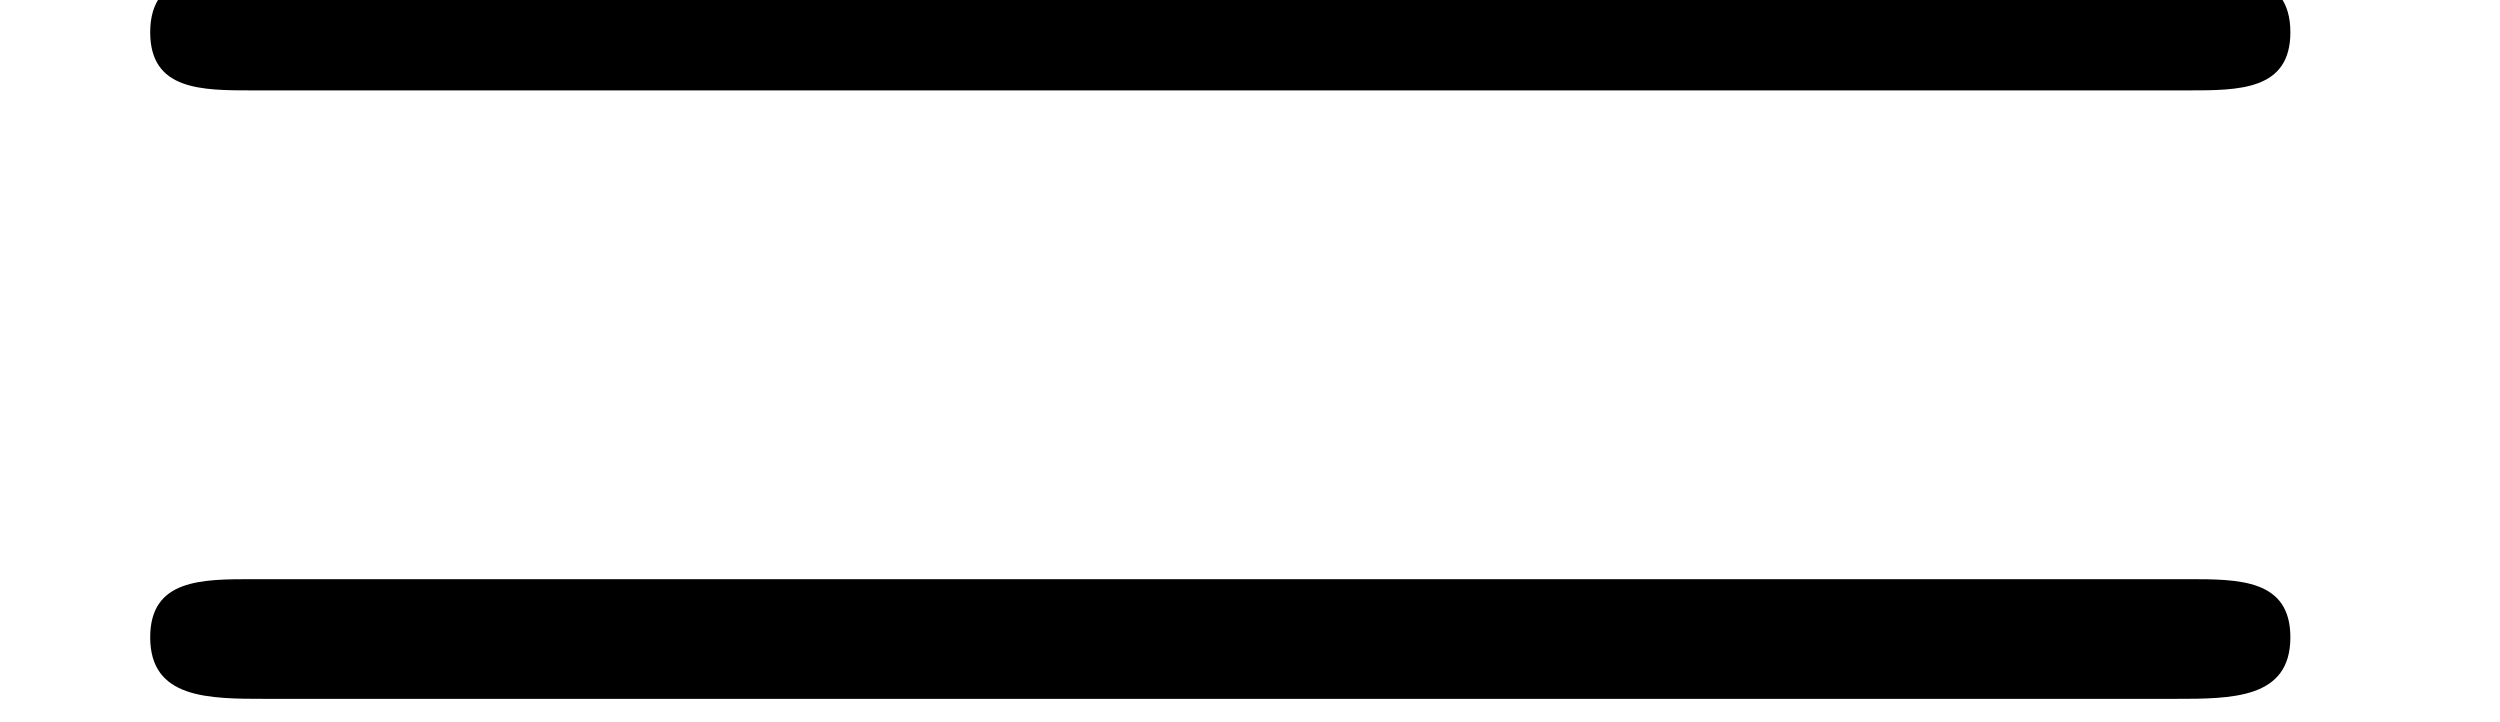 <?xml version='1.0' encoding='ISO-8859-1'?>
<!DOCTYPE svg PUBLIC "-//W3C//DTD SVG 1.1//EN" "http://www.w3.org/Graphics/SVG/1.1/DTD/svg11.dtd">
<!-- This file was generated by dvisvgm 1.2.2 (x86_64-unknown-linux-gnu) -->
<!-- Fri Nov 25 01:59:49 2016 -->
<svg height='5.916pt' version='1.1' viewBox='0 0 20.486 5.916' width='20.486pt' xmlns='http://www.w3.org/2000/svg' xmlns:xlink='http://www.w3.org/1999/xlink'>
<defs>
<path d='M16.122 -7.986C16.495 -7.986 16.869 -7.986 16.869 -8.409C16.869 -8.857 16.446 -8.857 16.023 -8.857H2.14C1.717 -8.857 1.294 -8.857 1.294 -8.409C1.294 -7.986 1.667 -7.986 2.04 -7.986H16.122ZM16.023 -3.558C16.446 -3.558 16.869 -3.558 16.869 -4.006C16.869 -4.429 16.495 -4.429 16.122 -4.429H2.04C1.667 -4.429 1.294 -4.429 1.294 -4.006C1.294 -3.558 1.717 -3.558 2.14 -3.558H16.023Z' id='g0-61'/>
</defs>
<g id='page1' transform='matrix(1.126 0 0 1.126 -63.986 -64.583)'>
<use x='56.625' xlink:href='#g0-61' y='66'/>
</g>
</svg>
